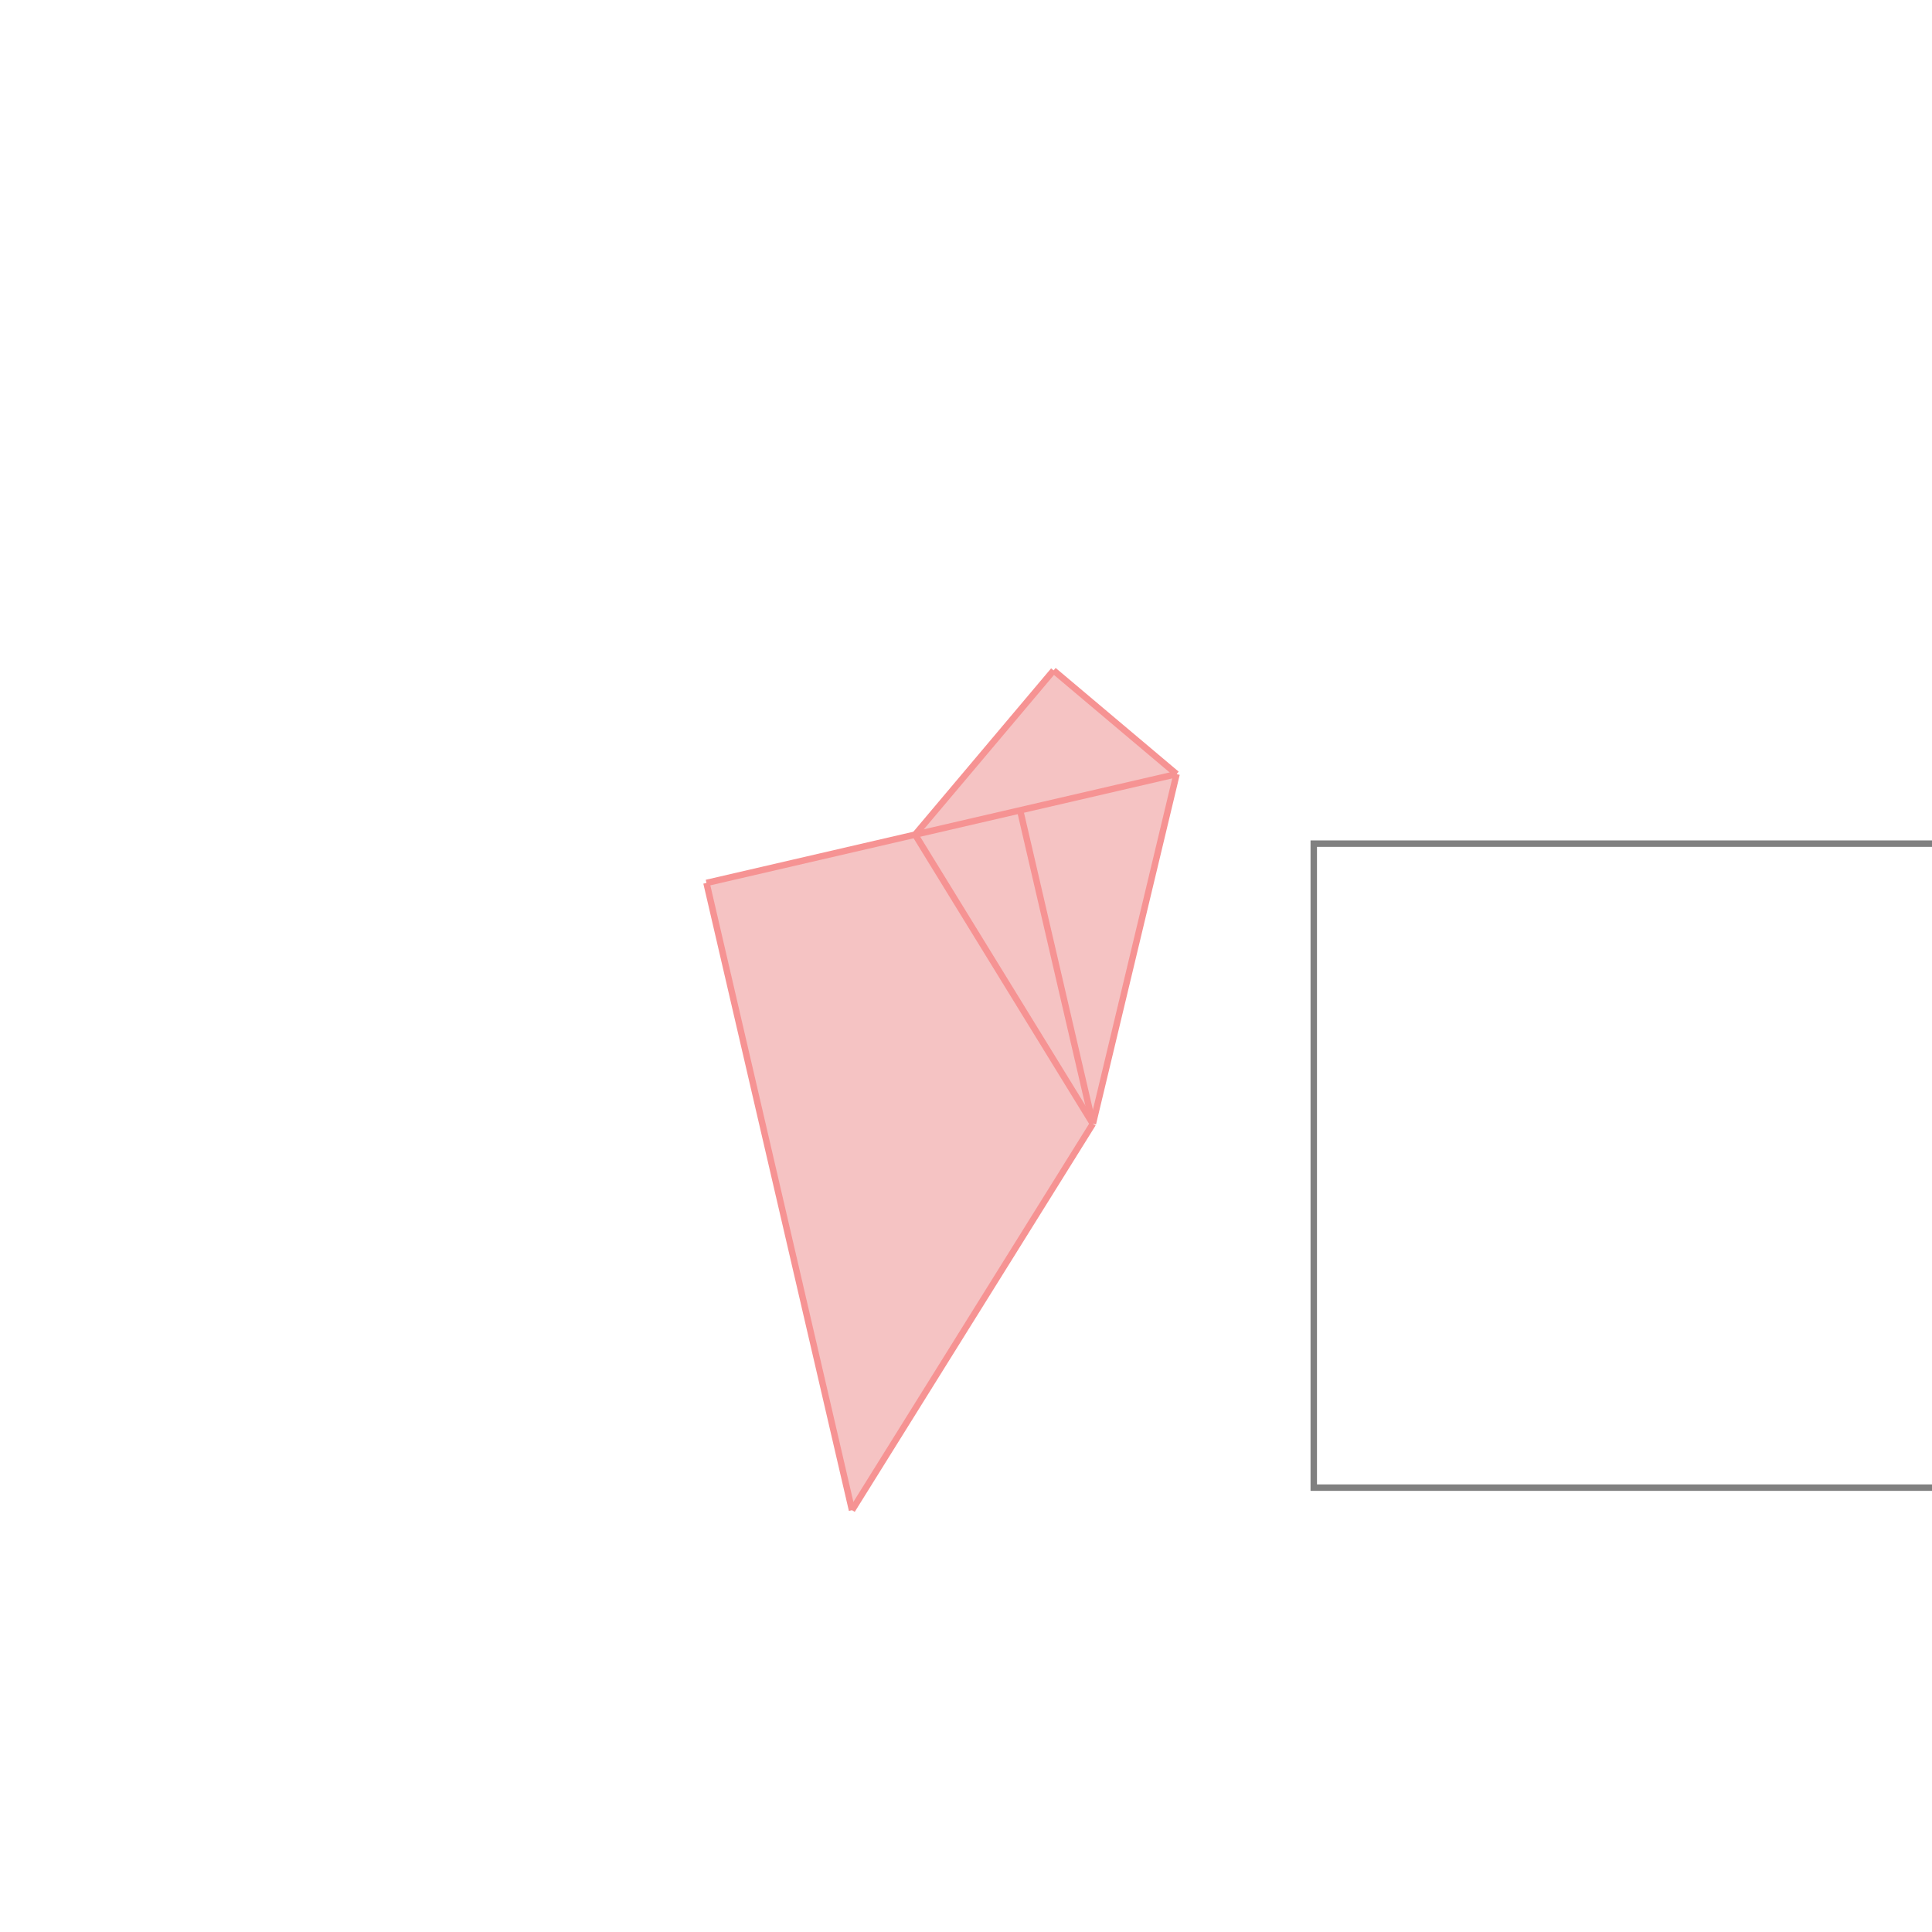 <svg xmlns="http://www.w3.org/2000/svg" viewBox="-1.5 -1.5 3 3">
<g transform="scale(1, -1)">
<path d="M-0.177 -0.845 L0.197 -0.245 L0.327 0.298 L0.136 0.459 L-0.079 0.204 L-0.403 0.129 z " fill="rgb(245,195,195)" />
<path d="M0.54 -0.81 L1.54 -0.81 L1.54 0.19 L0.54 0.19  z" fill="none" stroke="rgb(128,128,128)" stroke-width="0.01" />
<line x1="-0.177" y1="-0.845" x2="-0.403" y2="0.129" style="stroke:rgb(246,147,147);stroke-width:0.01" />
<line x1="0.197" y1="-0.245" x2="0.084" y2="0.242" style="stroke:rgb(246,147,147);stroke-width:0.01" />
<line x1="0.197" y1="-0.245" x2="-0.079" y2="0.204" style="stroke:rgb(246,147,147);stroke-width:0.01" />
<line x1="0.197" y1="-0.245" x2="0.327" y2="0.298" style="stroke:rgb(246,147,147);stroke-width:0.01" />
<line x1="-0.177" y1="-0.845" x2="0.197" y2="-0.245" style="stroke:rgb(246,147,147);stroke-width:0.01" />
<line x1="0.327" y1="0.298" x2="0.136" y2="0.459" style="stroke:rgb(246,147,147);stroke-width:0.01" />
<line x1="-0.079" y1="0.204" x2="0.136" y2="0.459" style="stroke:rgb(246,147,147);stroke-width:0.01" />
<line x1="-0.403" y1="0.129" x2="0.327" y2="0.298" style="stroke:rgb(246,147,147);stroke-width:0.01" />
</g>
</svg>
